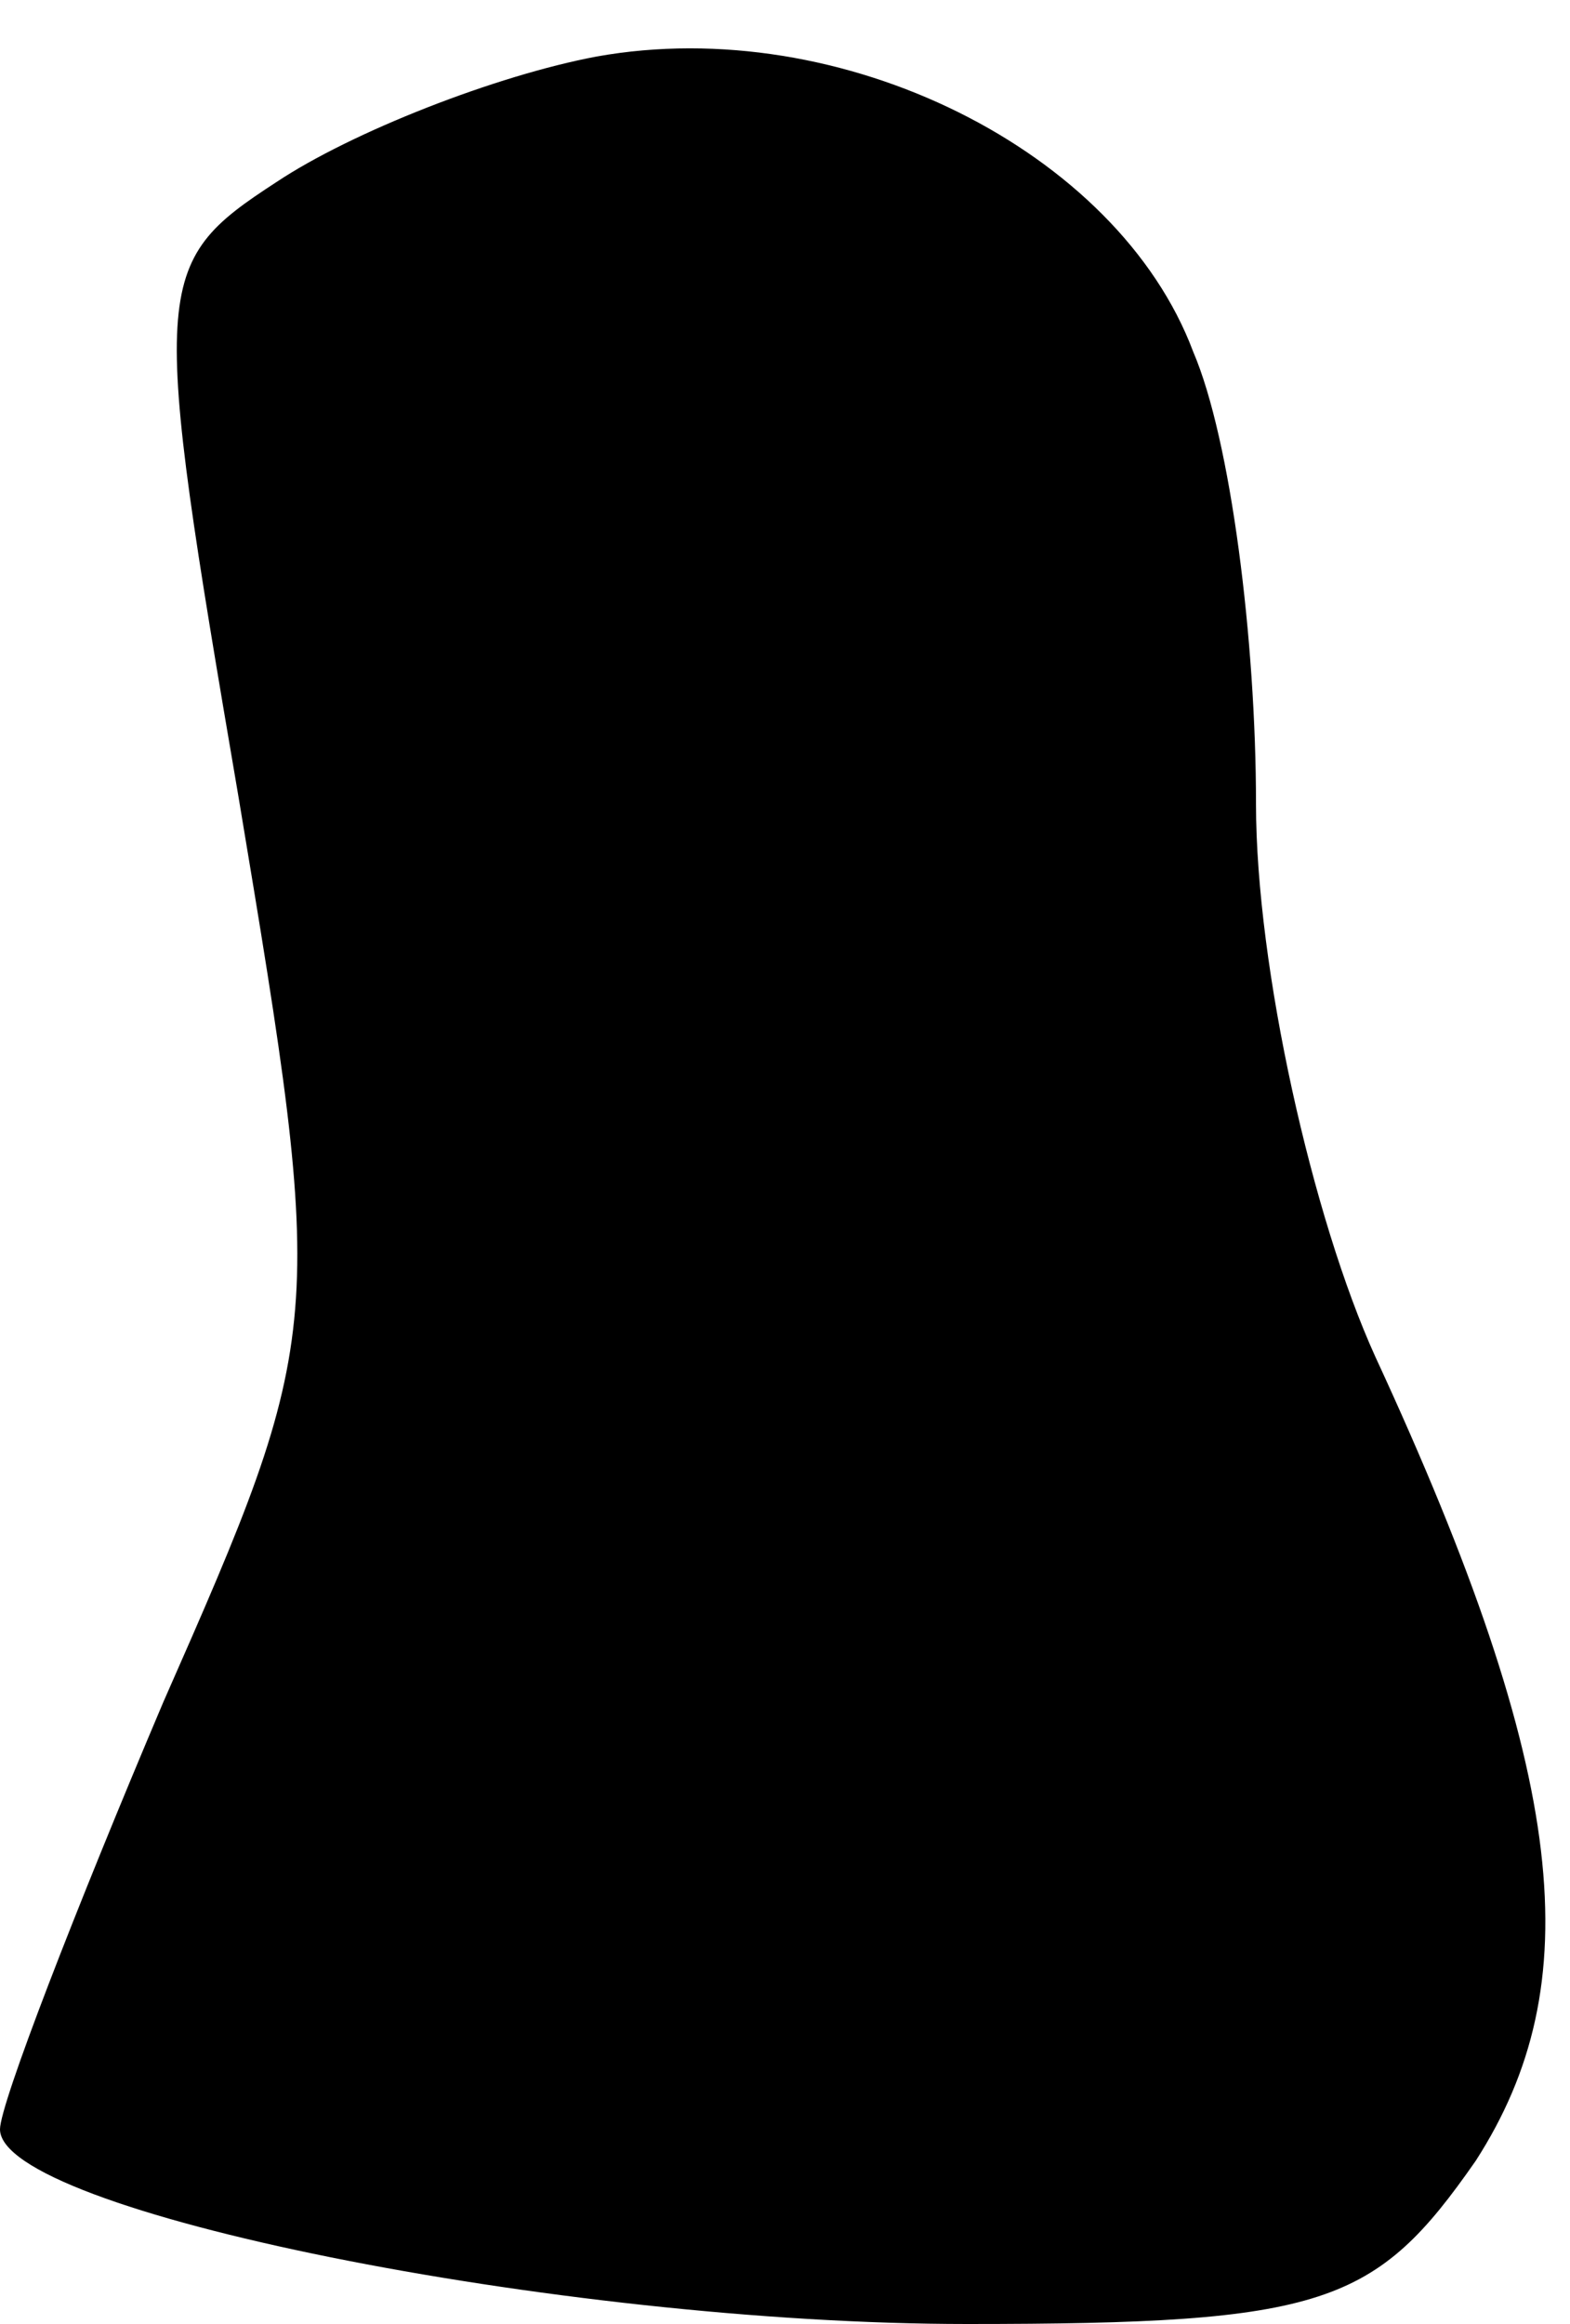 <?xml version="1.0" standalone="no"?>
<!DOCTYPE svg PUBLIC "-//W3C//DTD SVG 20010904//EN"
 "http://www.w3.org/TR/2001/REC-SVG-20010904/DTD/svg10.dtd">
<svg version="1.0" xmlns="http://www.w3.org/2000/svg"
 width="25pt" height="37pt" viewBox="0 0 25 37"
 preserveAspectRatio="xMidYMid meet">
<g transform="translate(0,37) scale(0.1,-0.1)"
fill="#000000" stroke="none">
<path fill="#000000" stroke="none" d="M95 361 c-16 -3 -39 -12 -51 -20 -20
-13 -20 -16 -6 -98 14 -84 14 -85 -12 -144 -14 -33 -26 -64 -26 -68 0 -13 89
-31 154 -31 57 0 65 3 81 26 18 28 15 61 -16 128 -10 22 -19 62 -19 88 0 26
-4 58 -10 72 -12 32 -56 54 -95 47z"/>
</g>
</svg>
